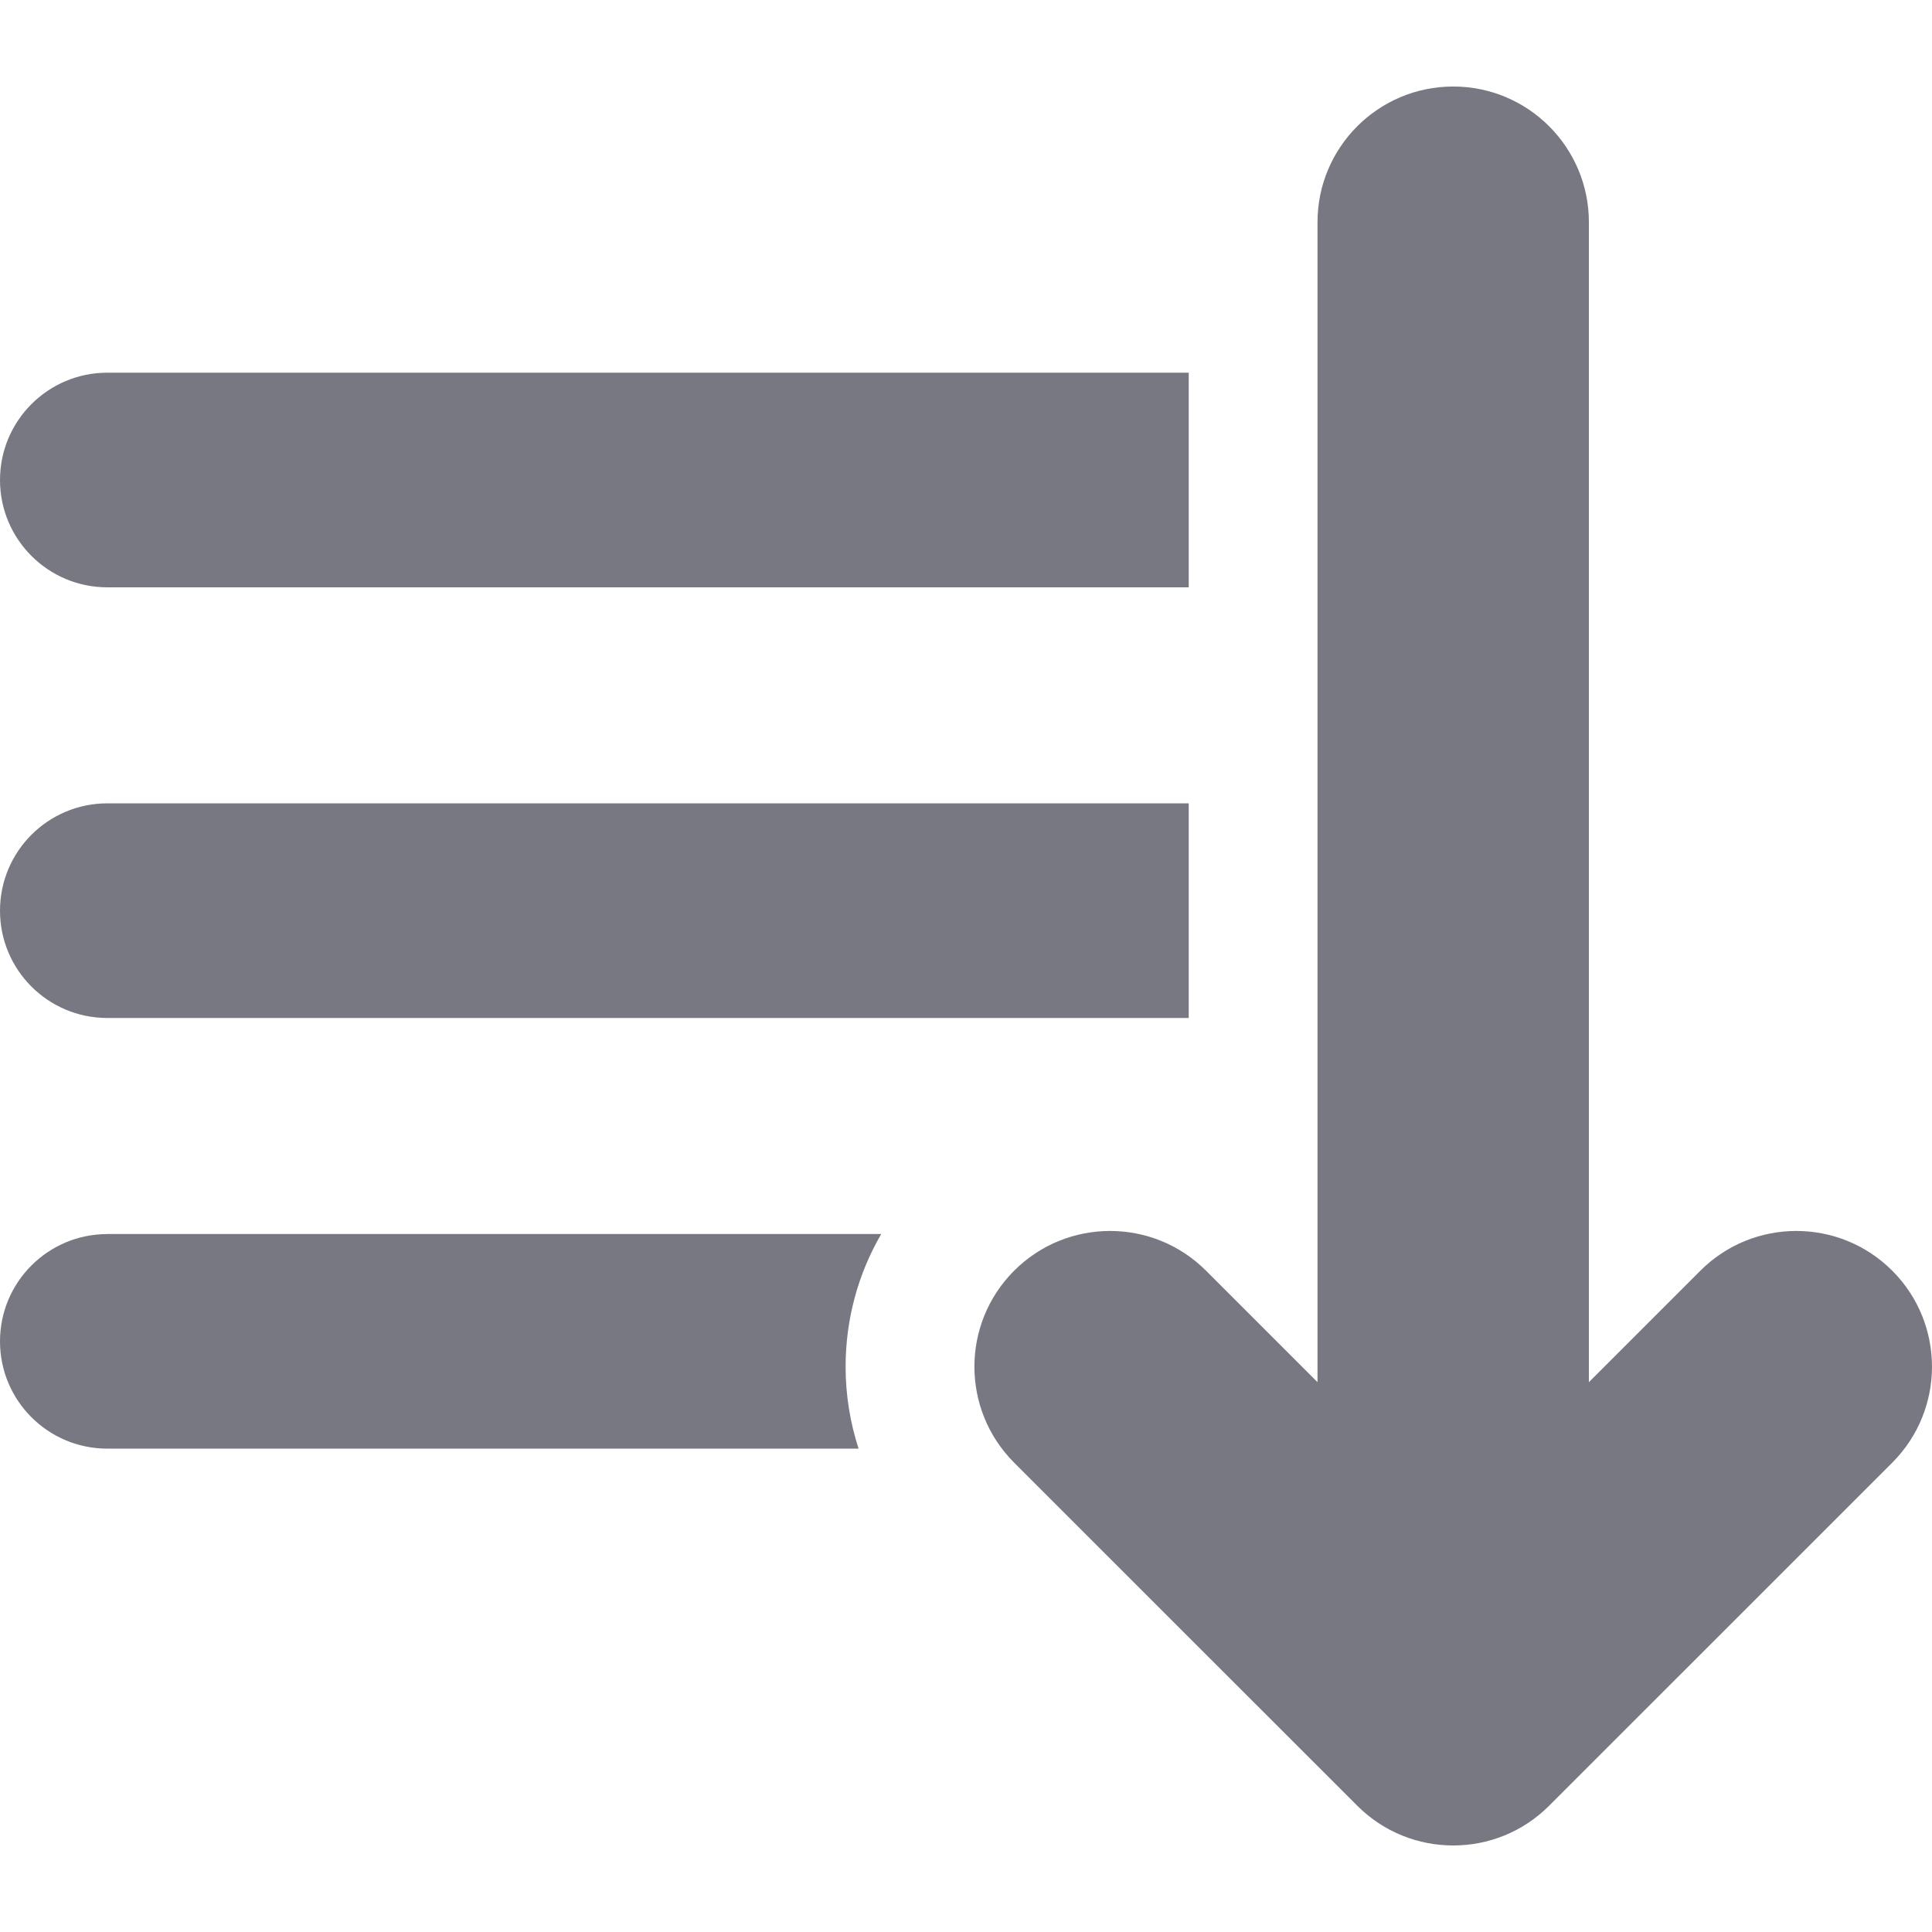 <svg width="32" height="32" viewBox="0 0 32 32" fill="none" xmlns="http://www.w3.org/2000/svg">
<g clip-path="url(#clip0)">
<path d="M1.777 9.728H19.689V6.173H1.777C0.796 6.173 0 6.969 0 7.951C0 8.932 0.796 9.728 1.777 9.728Z" fill="#787882"/>
<path d="M1.777 16.861H19.689V13.306H1.777C0.796 13.306 0 14.102 0 15.084C0 16.066 0.796 16.861 1.777 16.861Z" fill="#787882"/>
<path d="M1.777 20.439V20.44C0.796 20.44 0 21.235 0 22.217C0 23.199 0.796 23.994 1.777 23.994H14.221C14.08 23.561 14.006 23.105 14.006 22.637C14.006 21.852 14.212 21.1 14.596 20.439H1.777Z" fill="#787882"/>
<path d="M31.342 21.047C30.464 20.169 29.041 20.169 28.163 21.047L26.317 22.893V3.681C26.317 2.44 25.311 1.433 24.07 1.433C22.828 1.433 21.822 2.44 21.822 3.681V22.893L19.976 21.047C19.098 20.169 17.675 20.169 16.797 21.047C15.92 21.925 15.92 23.348 16.797 24.226L22.48 29.908C23.356 30.785 24.781 30.788 25.659 29.908L31.342 24.226C32.219 23.348 32.219 21.925 31.342 21.047Z" fill="#787882"/>
</g>
<defs>
<clipPath id="clip0">
<rect width="32" height="32" fill="white"/>
</clipPath>
</defs>
</svg>
